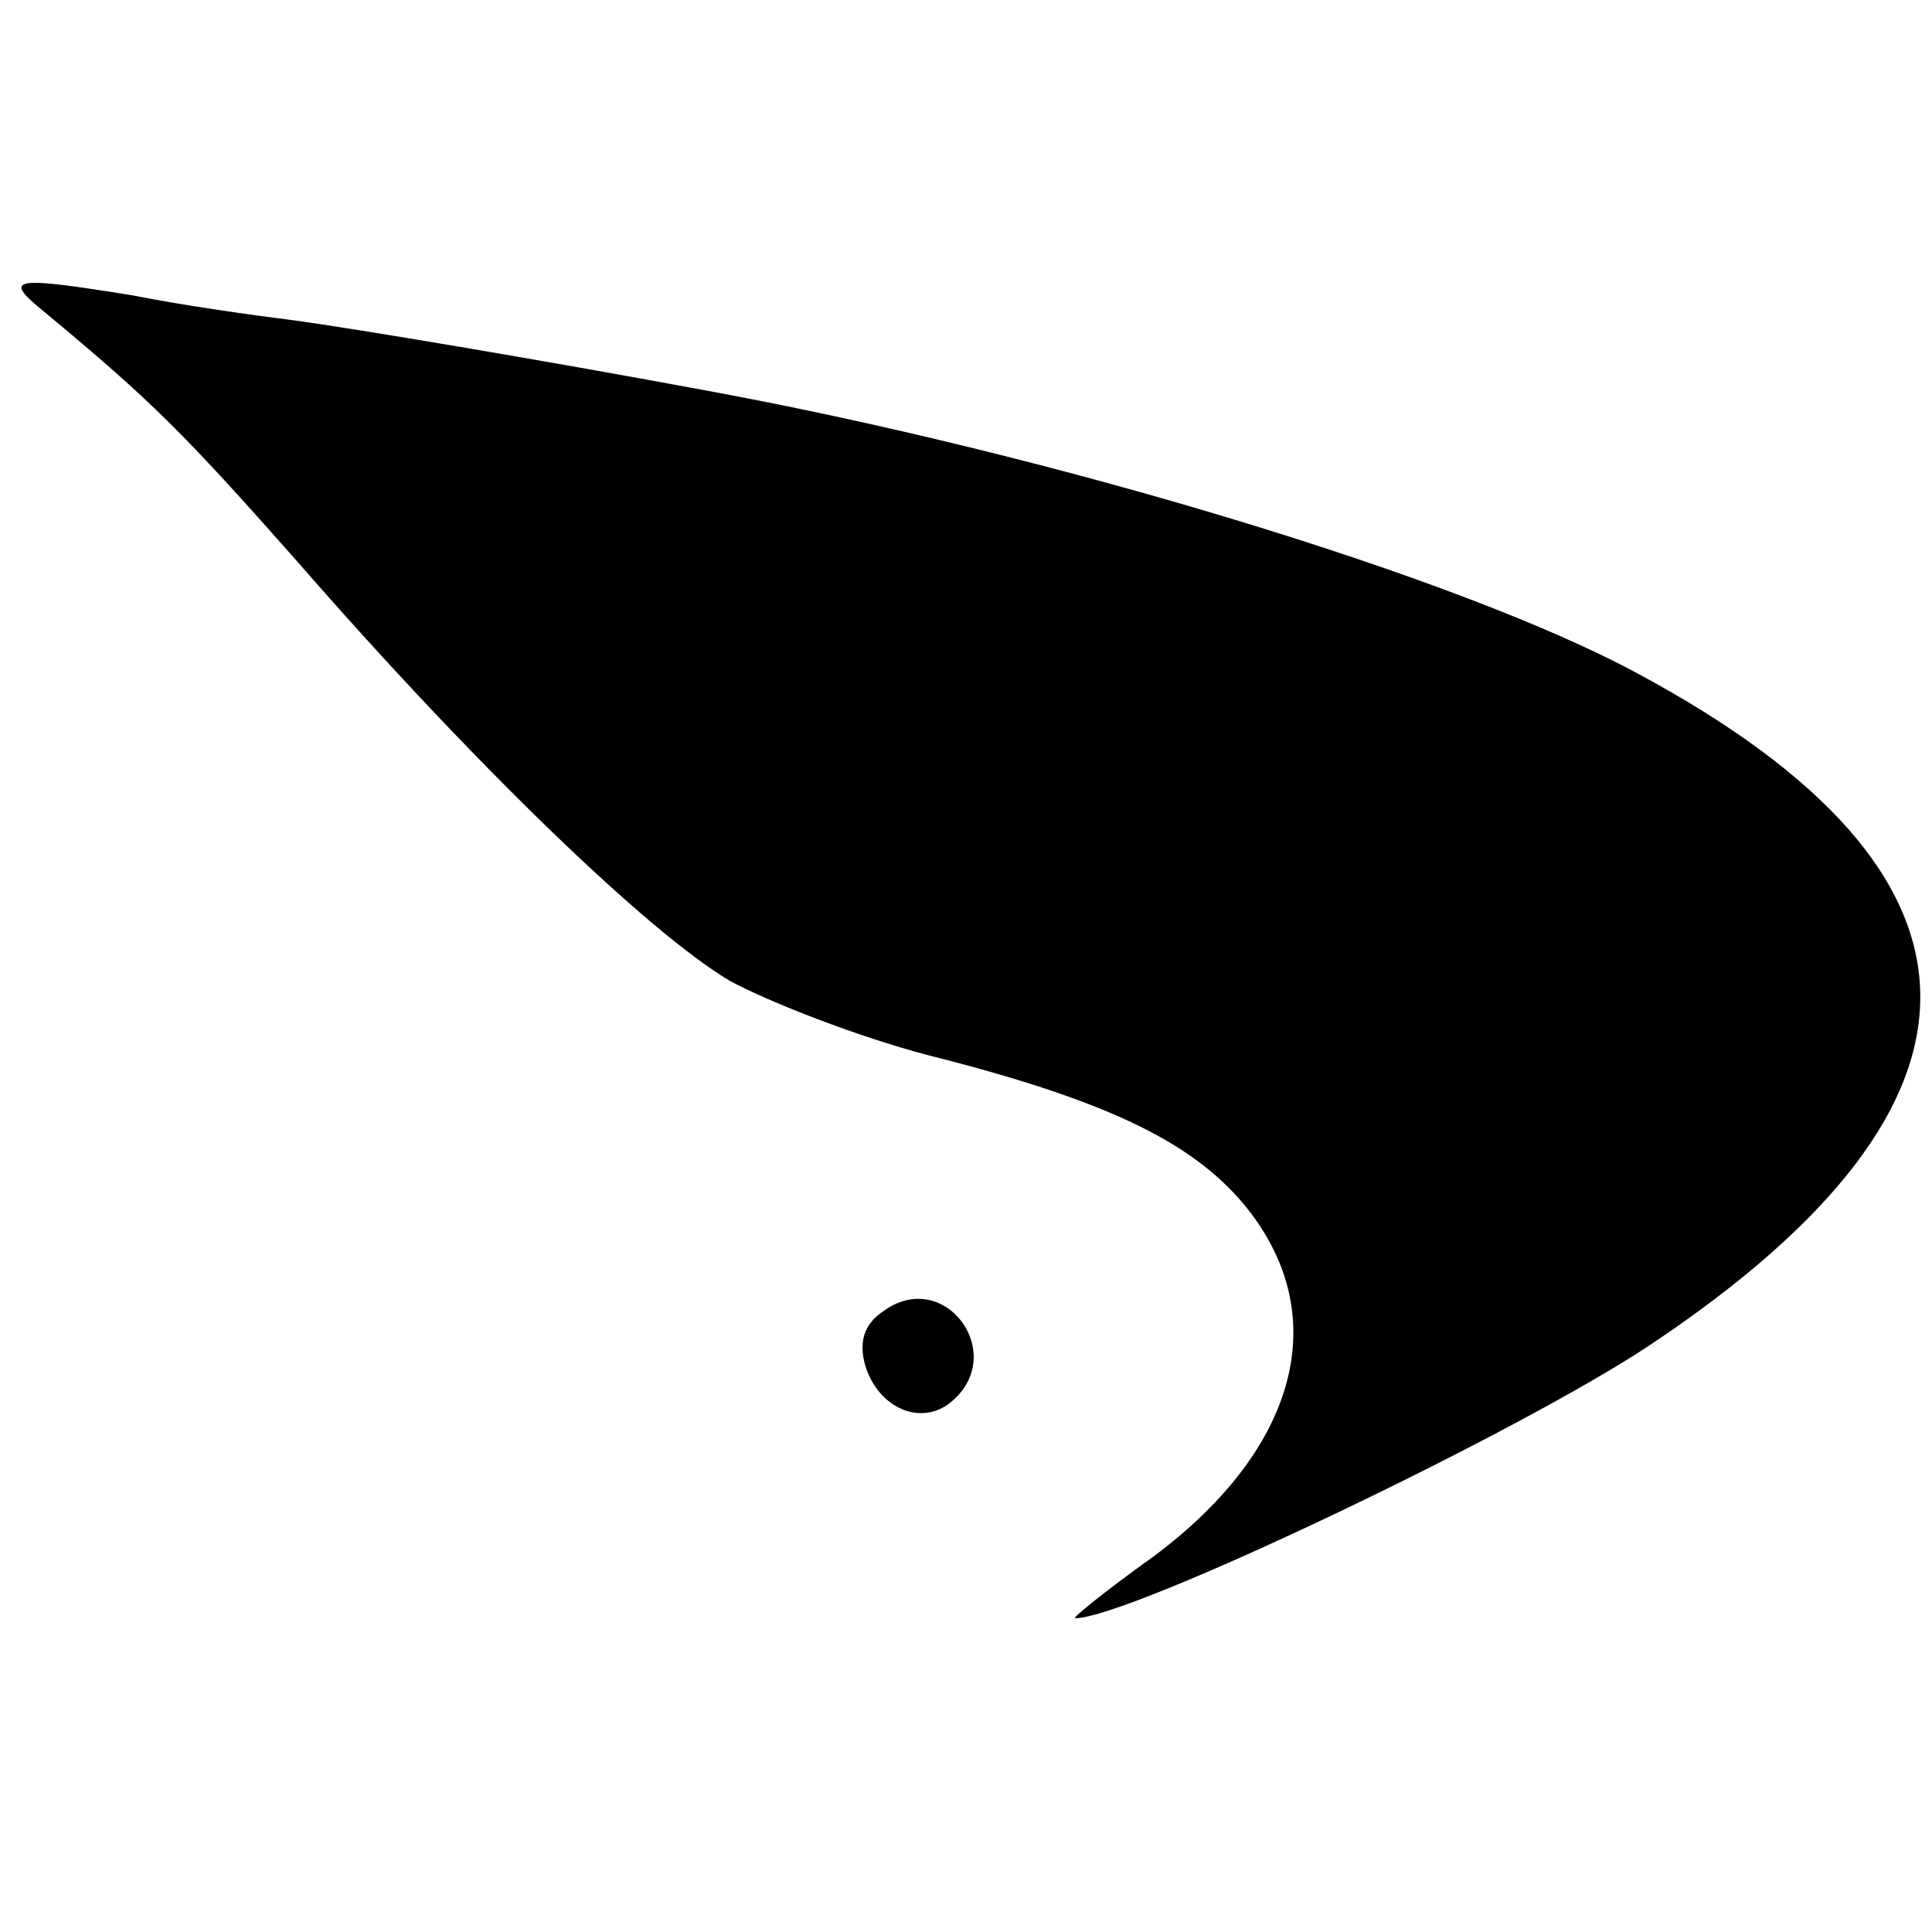 <?xml version="1.0" standalone="no"?>
<!DOCTYPE svg PUBLIC "-//W3C//DTD SVG 20010904//EN"
 "http://www.w3.org/TR/2001/REC-SVG-20010904/DTD/svg10.dtd">
<svg version="1.0" xmlns="http://www.w3.org/2000/svg"
 width="117pt" height="117pt" viewBox="0 0 117 117"
 preserveAspectRatio="xMidYMid meet">
<g transform="translate(0,117) scale(0.1,-0.1)"
fill="#000000" stroke="none">
<path d="M27 981 c65 -54 84 -73 153 -151 108 -124 213 -225 262 -254 24 -13
78 -34 120 -45 107 -27 159 -52 191 -90 55 -66 34 -148 -55 -214 -28 -20 -49
-37 -47 -37 33 0 270 113 349 166 220 147 217 285 -8 406 -107 58 -354 133
-567 172 -97 18 -210 37 -247 42 -24 3 -67 9 -97 15 -74 12 -80 11 -54 -10z"/>
<path d="M535 376 c-12 -8 -15 -19 -11 -33 8 -26 34 -37 52 -22 35 29 -4 82
-41 55z"/>
</g>
</svg>
